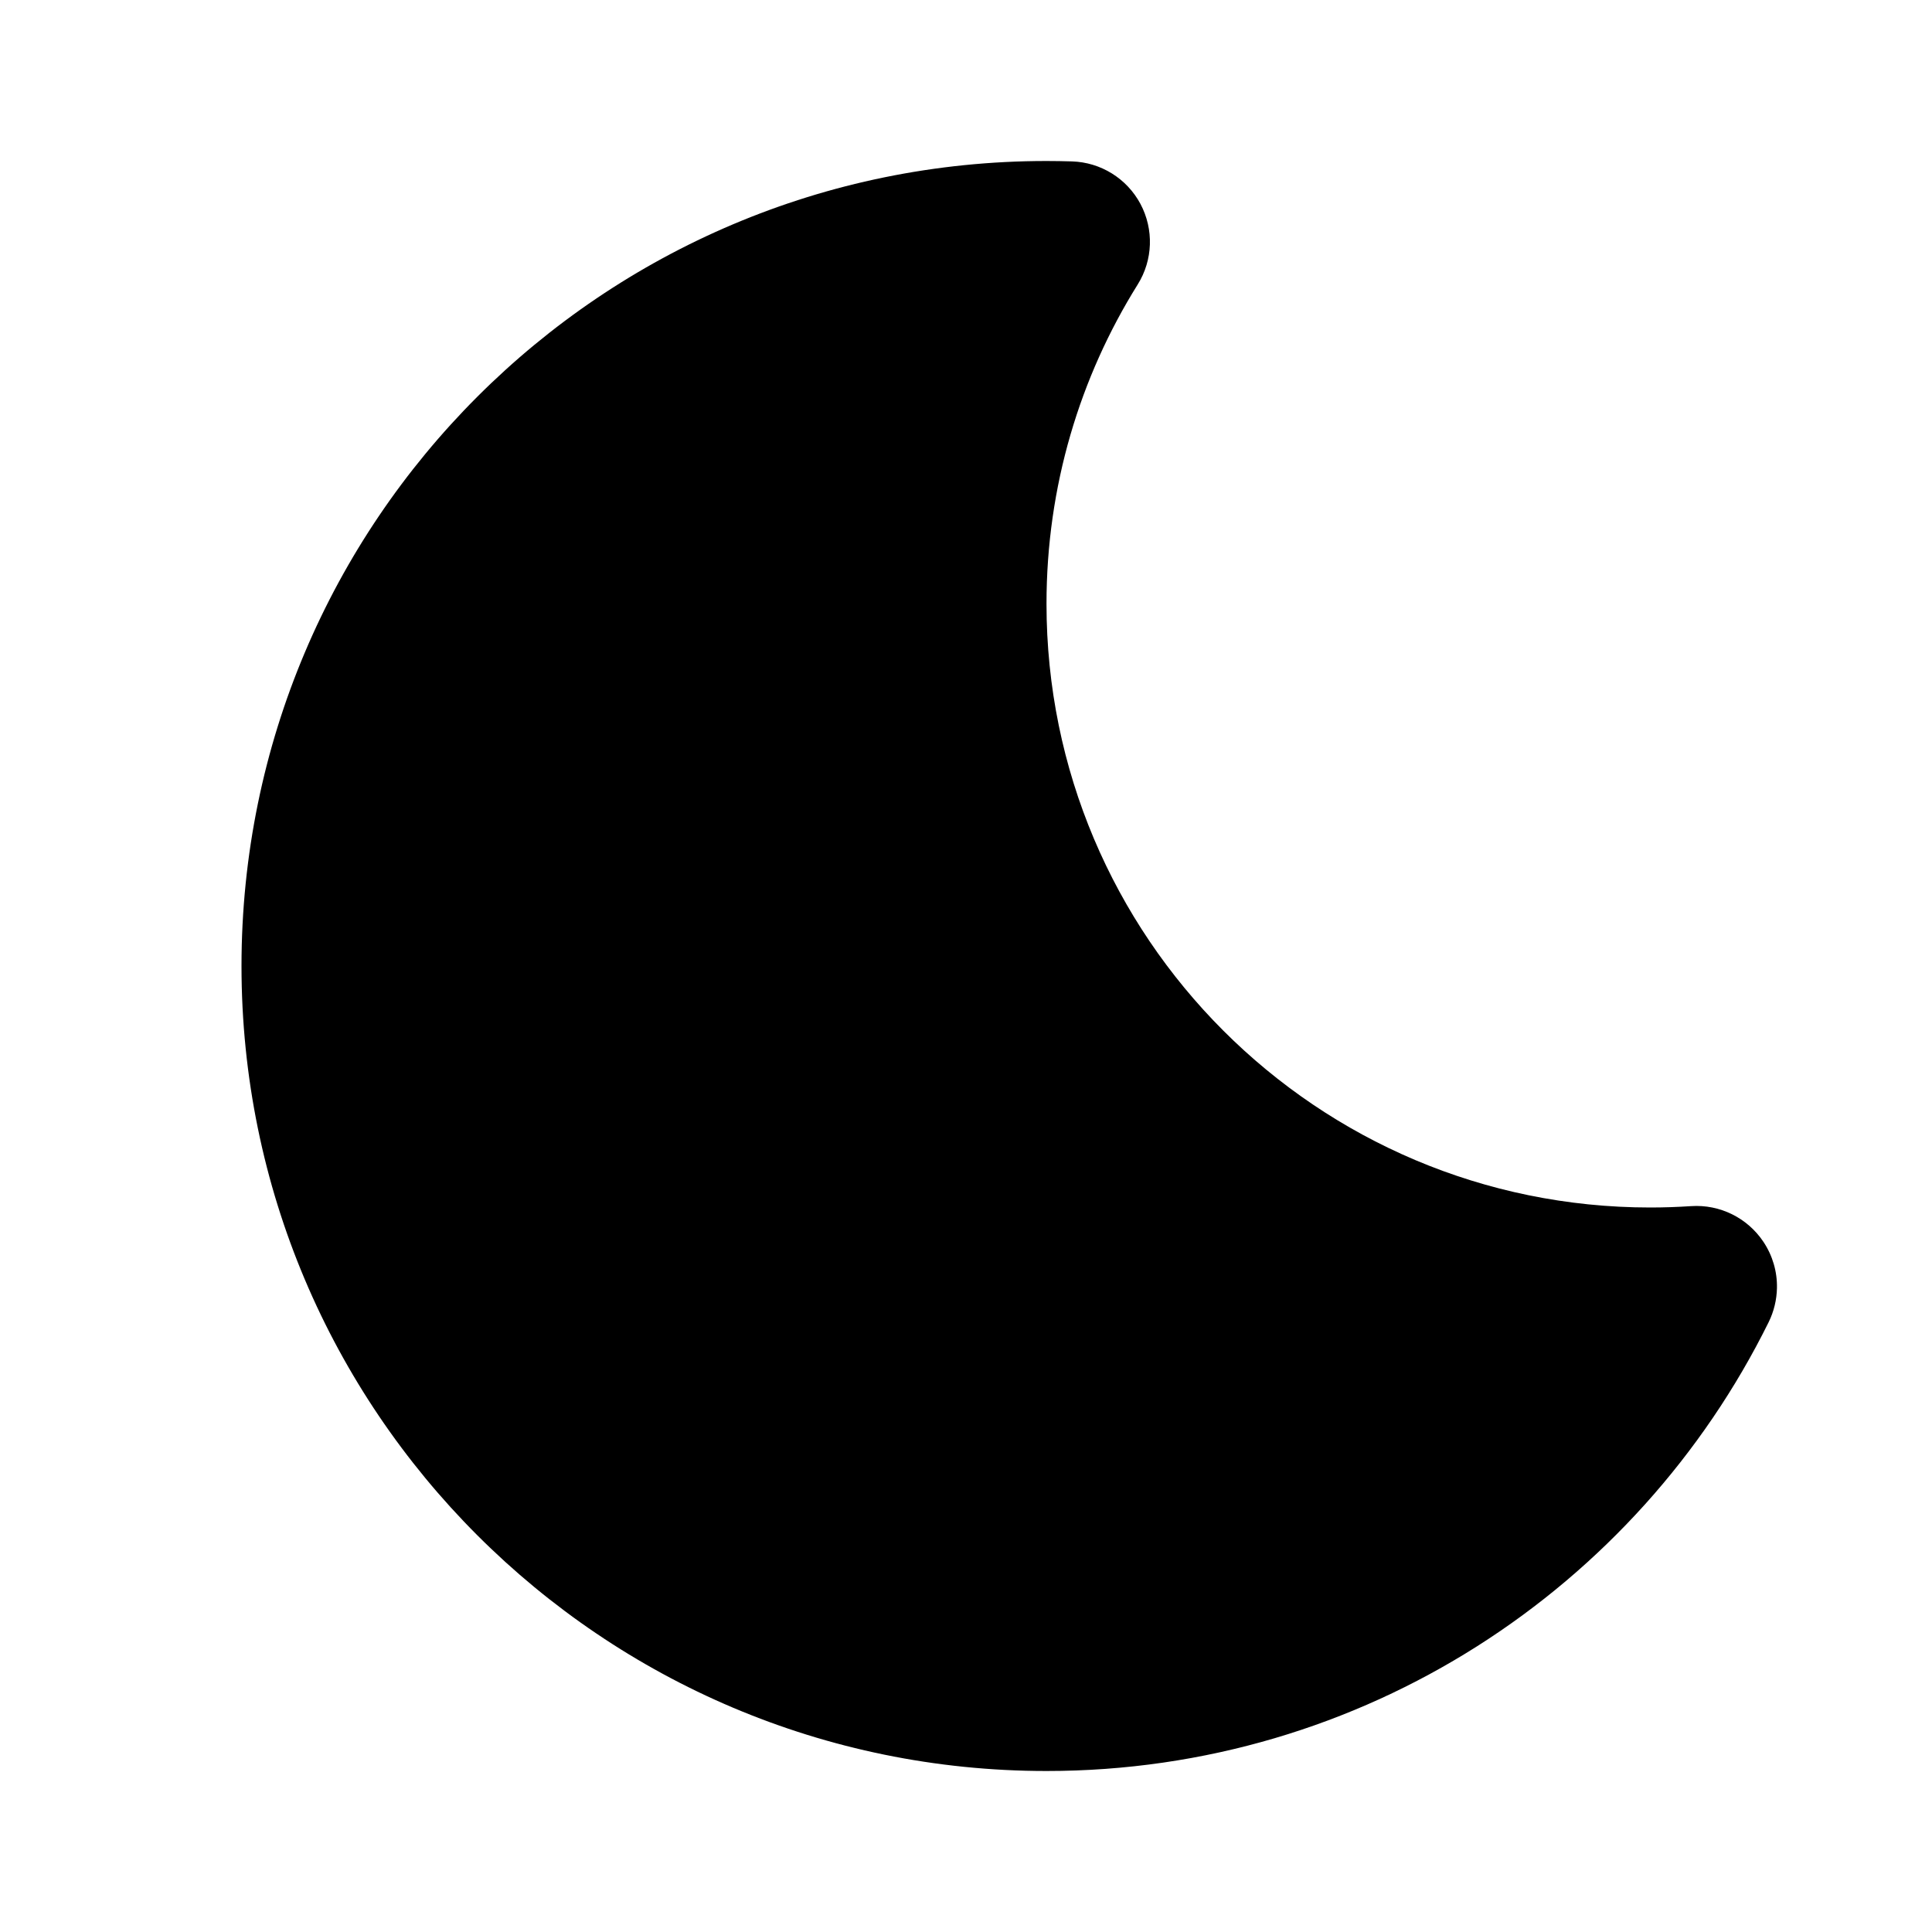 <svg xmlns="http://www.w3.org/2000/svg" width="24" height="24" viewBox="0 0 24 24" fill="none"><rect width="24" height="24" fill="none"/>
<path fill-rule="evenodd" clip-rule="evenodd" d="M3 12C3 6.477 7.477 2 13 2C13.106 2 13.211 2.002 13.316 2.005C13.674 2.016 13.998 2.217 14.167 2.533C14.335 2.849 14.323 3.23 14.133 3.534C13.415 4.684 13 6.042 13 7.5C13 11.642 16.358 15 20.5 15C20.671 15 20.84 14.994 21.007 14.983C21.364 14.959 21.706 15.128 21.905 15.425C22.021 15.598 22.078 15.799 22.074 16C22.071 16.145 22.037 16.29 21.971 16.424C20.339 19.726 16.936 22 13 22C7.477 22 3 17.523 3 12Z" fill="#000000"/>
</svg>
